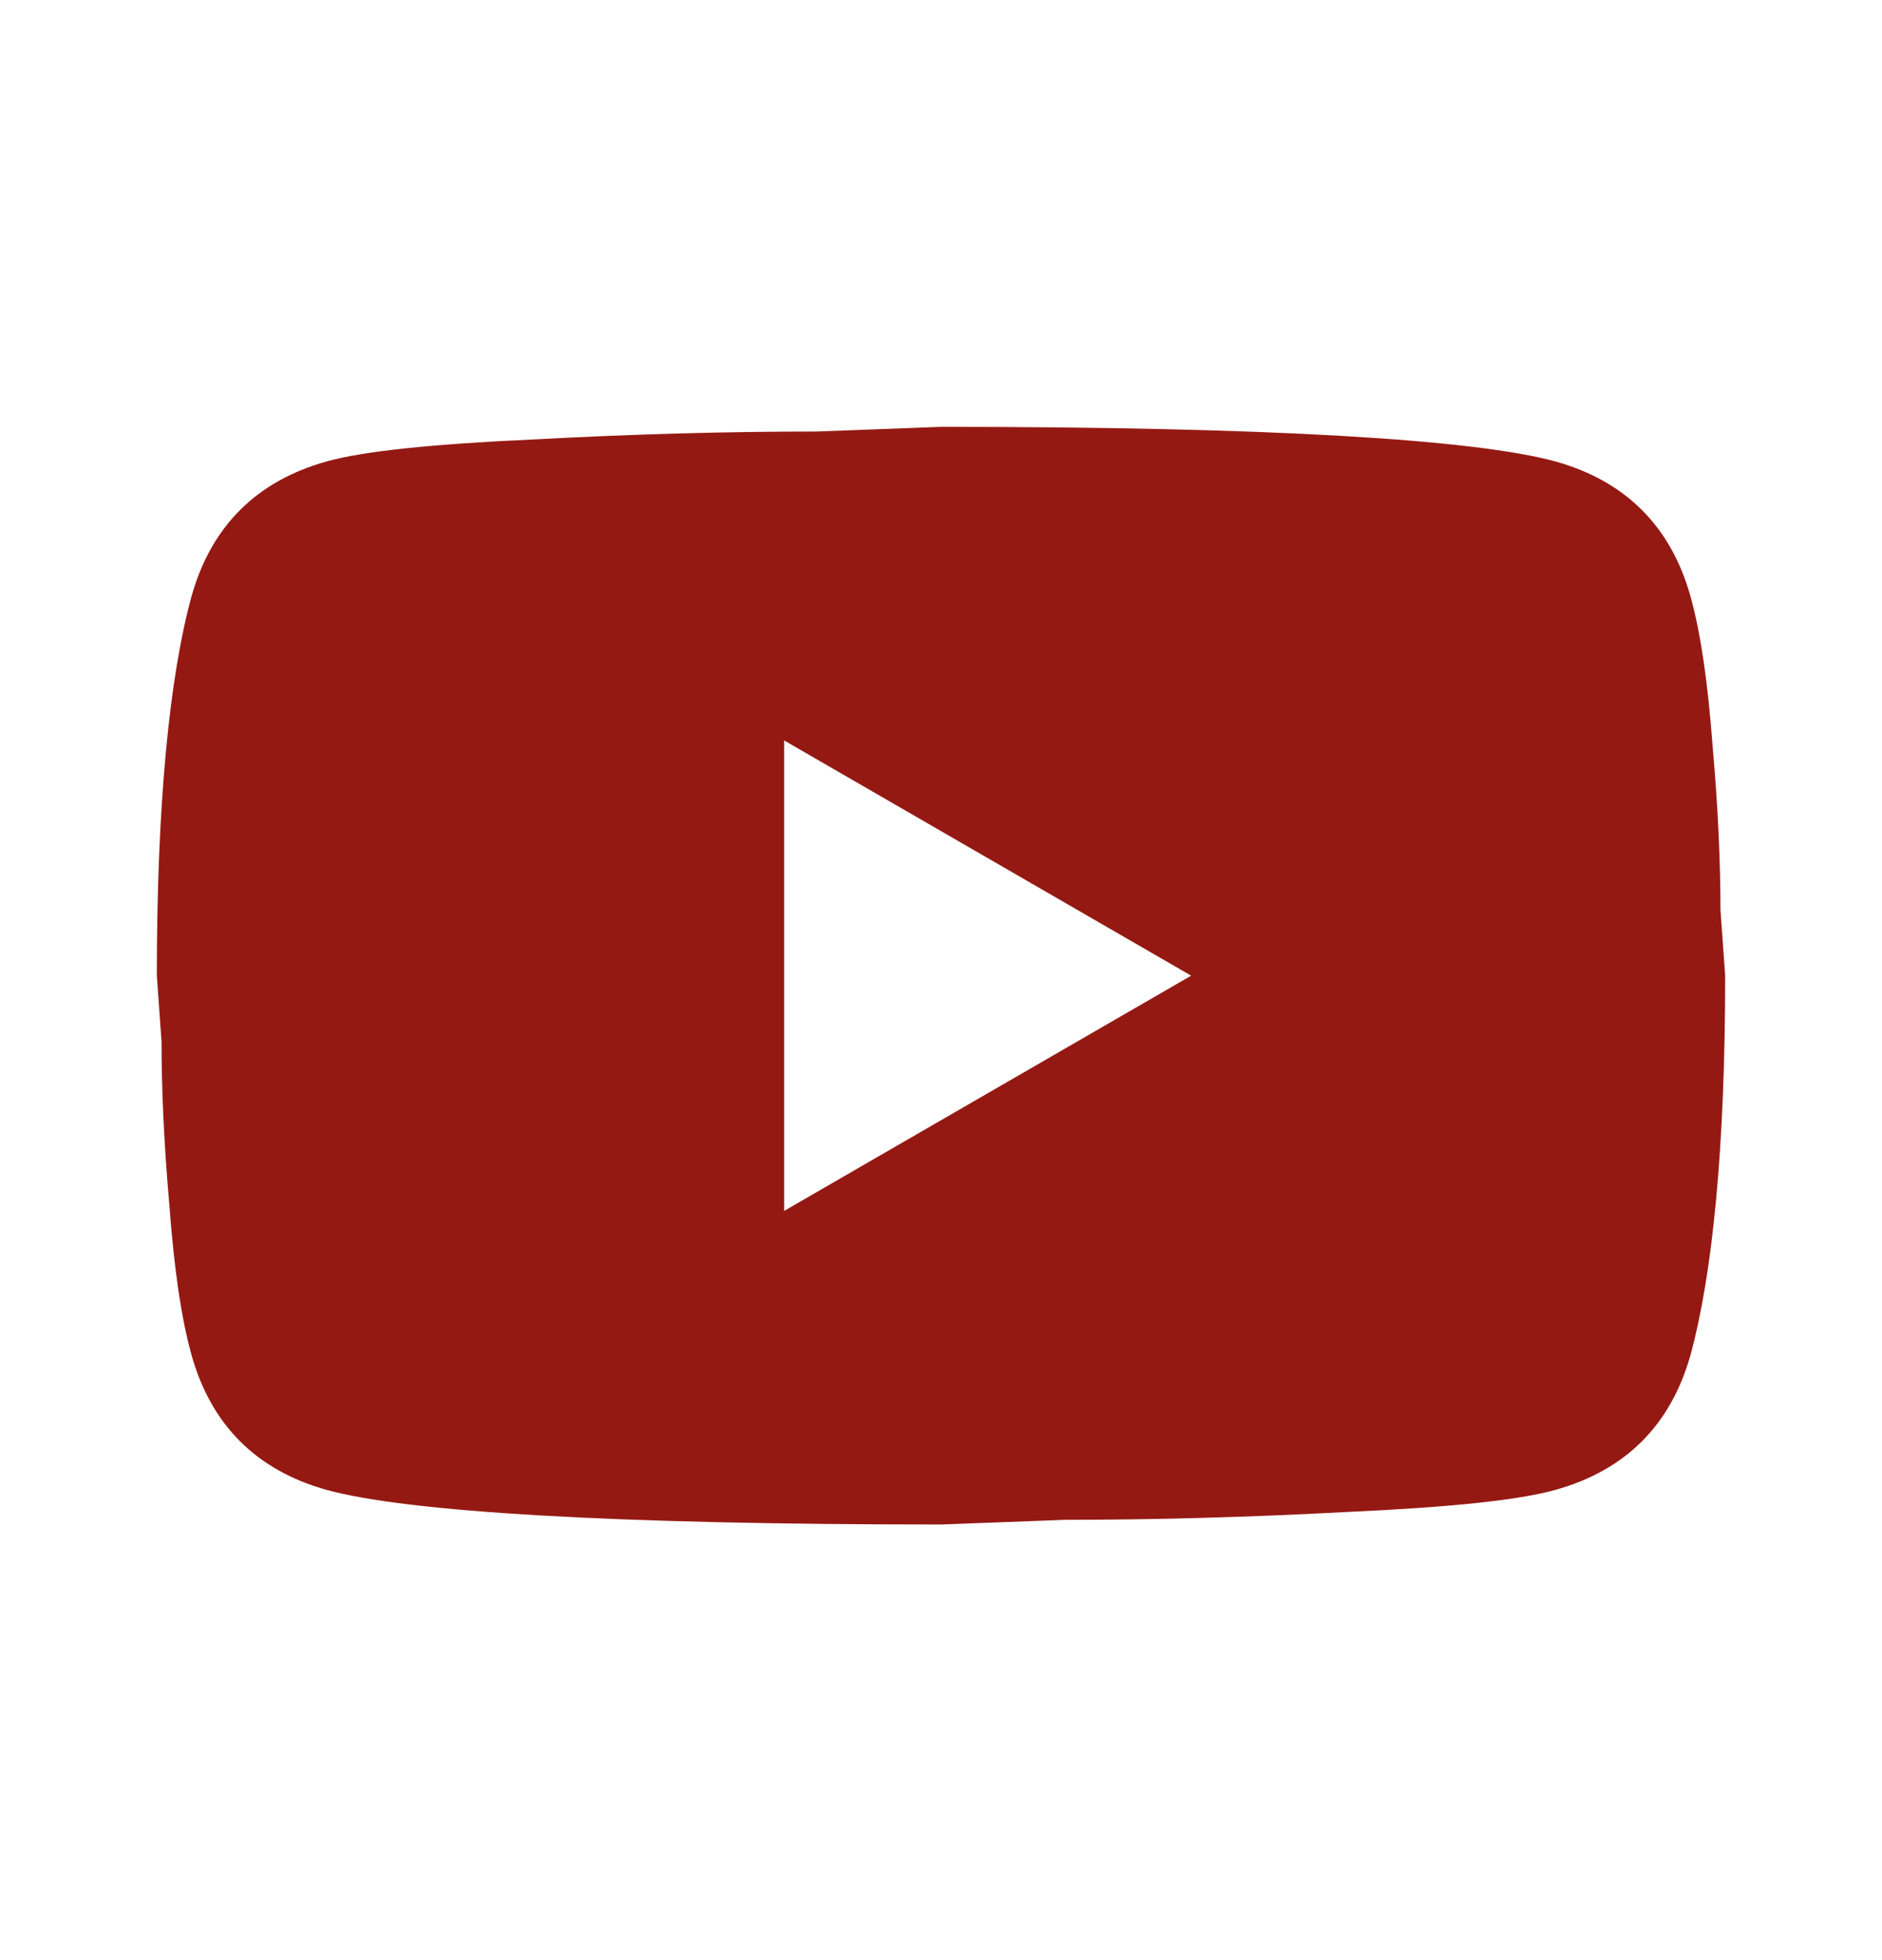 <svg width="24" height="25" viewBox="0 0 24 25" fill="none" xmlns="http://www.w3.org/2000/svg">
<path d="M10 15.444L15.19 12.444L10 9.444V15.444ZM21.56 7.614C21.69 8.084 21.78 8.714 21.84 9.514C21.91 10.314 21.94 11.004 21.94 11.604L22 12.444C22 14.634 21.84 16.244 21.56 17.274C21.31 18.174 20.73 18.754 19.83 19.004C19.36 19.134 18.5 19.224 17.18 19.284C15.88 19.354 14.69 19.384 13.59 19.384L12 19.444C7.81 19.444 5.2 19.284 4.17 19.004C3.27 18.754 2.69 18.174 2.44 17.274C2.31 16.804 2.22 16.174 2.16 15.374C2.09 14.574 2.06 13.884 2.06 13.284L2 12.444C2 10.254 2.16 8.644 2.44 7.614C2.69 6.714 3.27 6.134 4.17 5.884C4.64 5.754 5.5 5.664 6.82 5.604C8.12 5.534 9.31 5.504 10.41 5.504L12 5.444C16.19 5.444 18.8 5.604 19.83 5.884C20.73 6.134 21.31 6.714 21.56 7.614Z" fill="#951913"/>
</svg>

